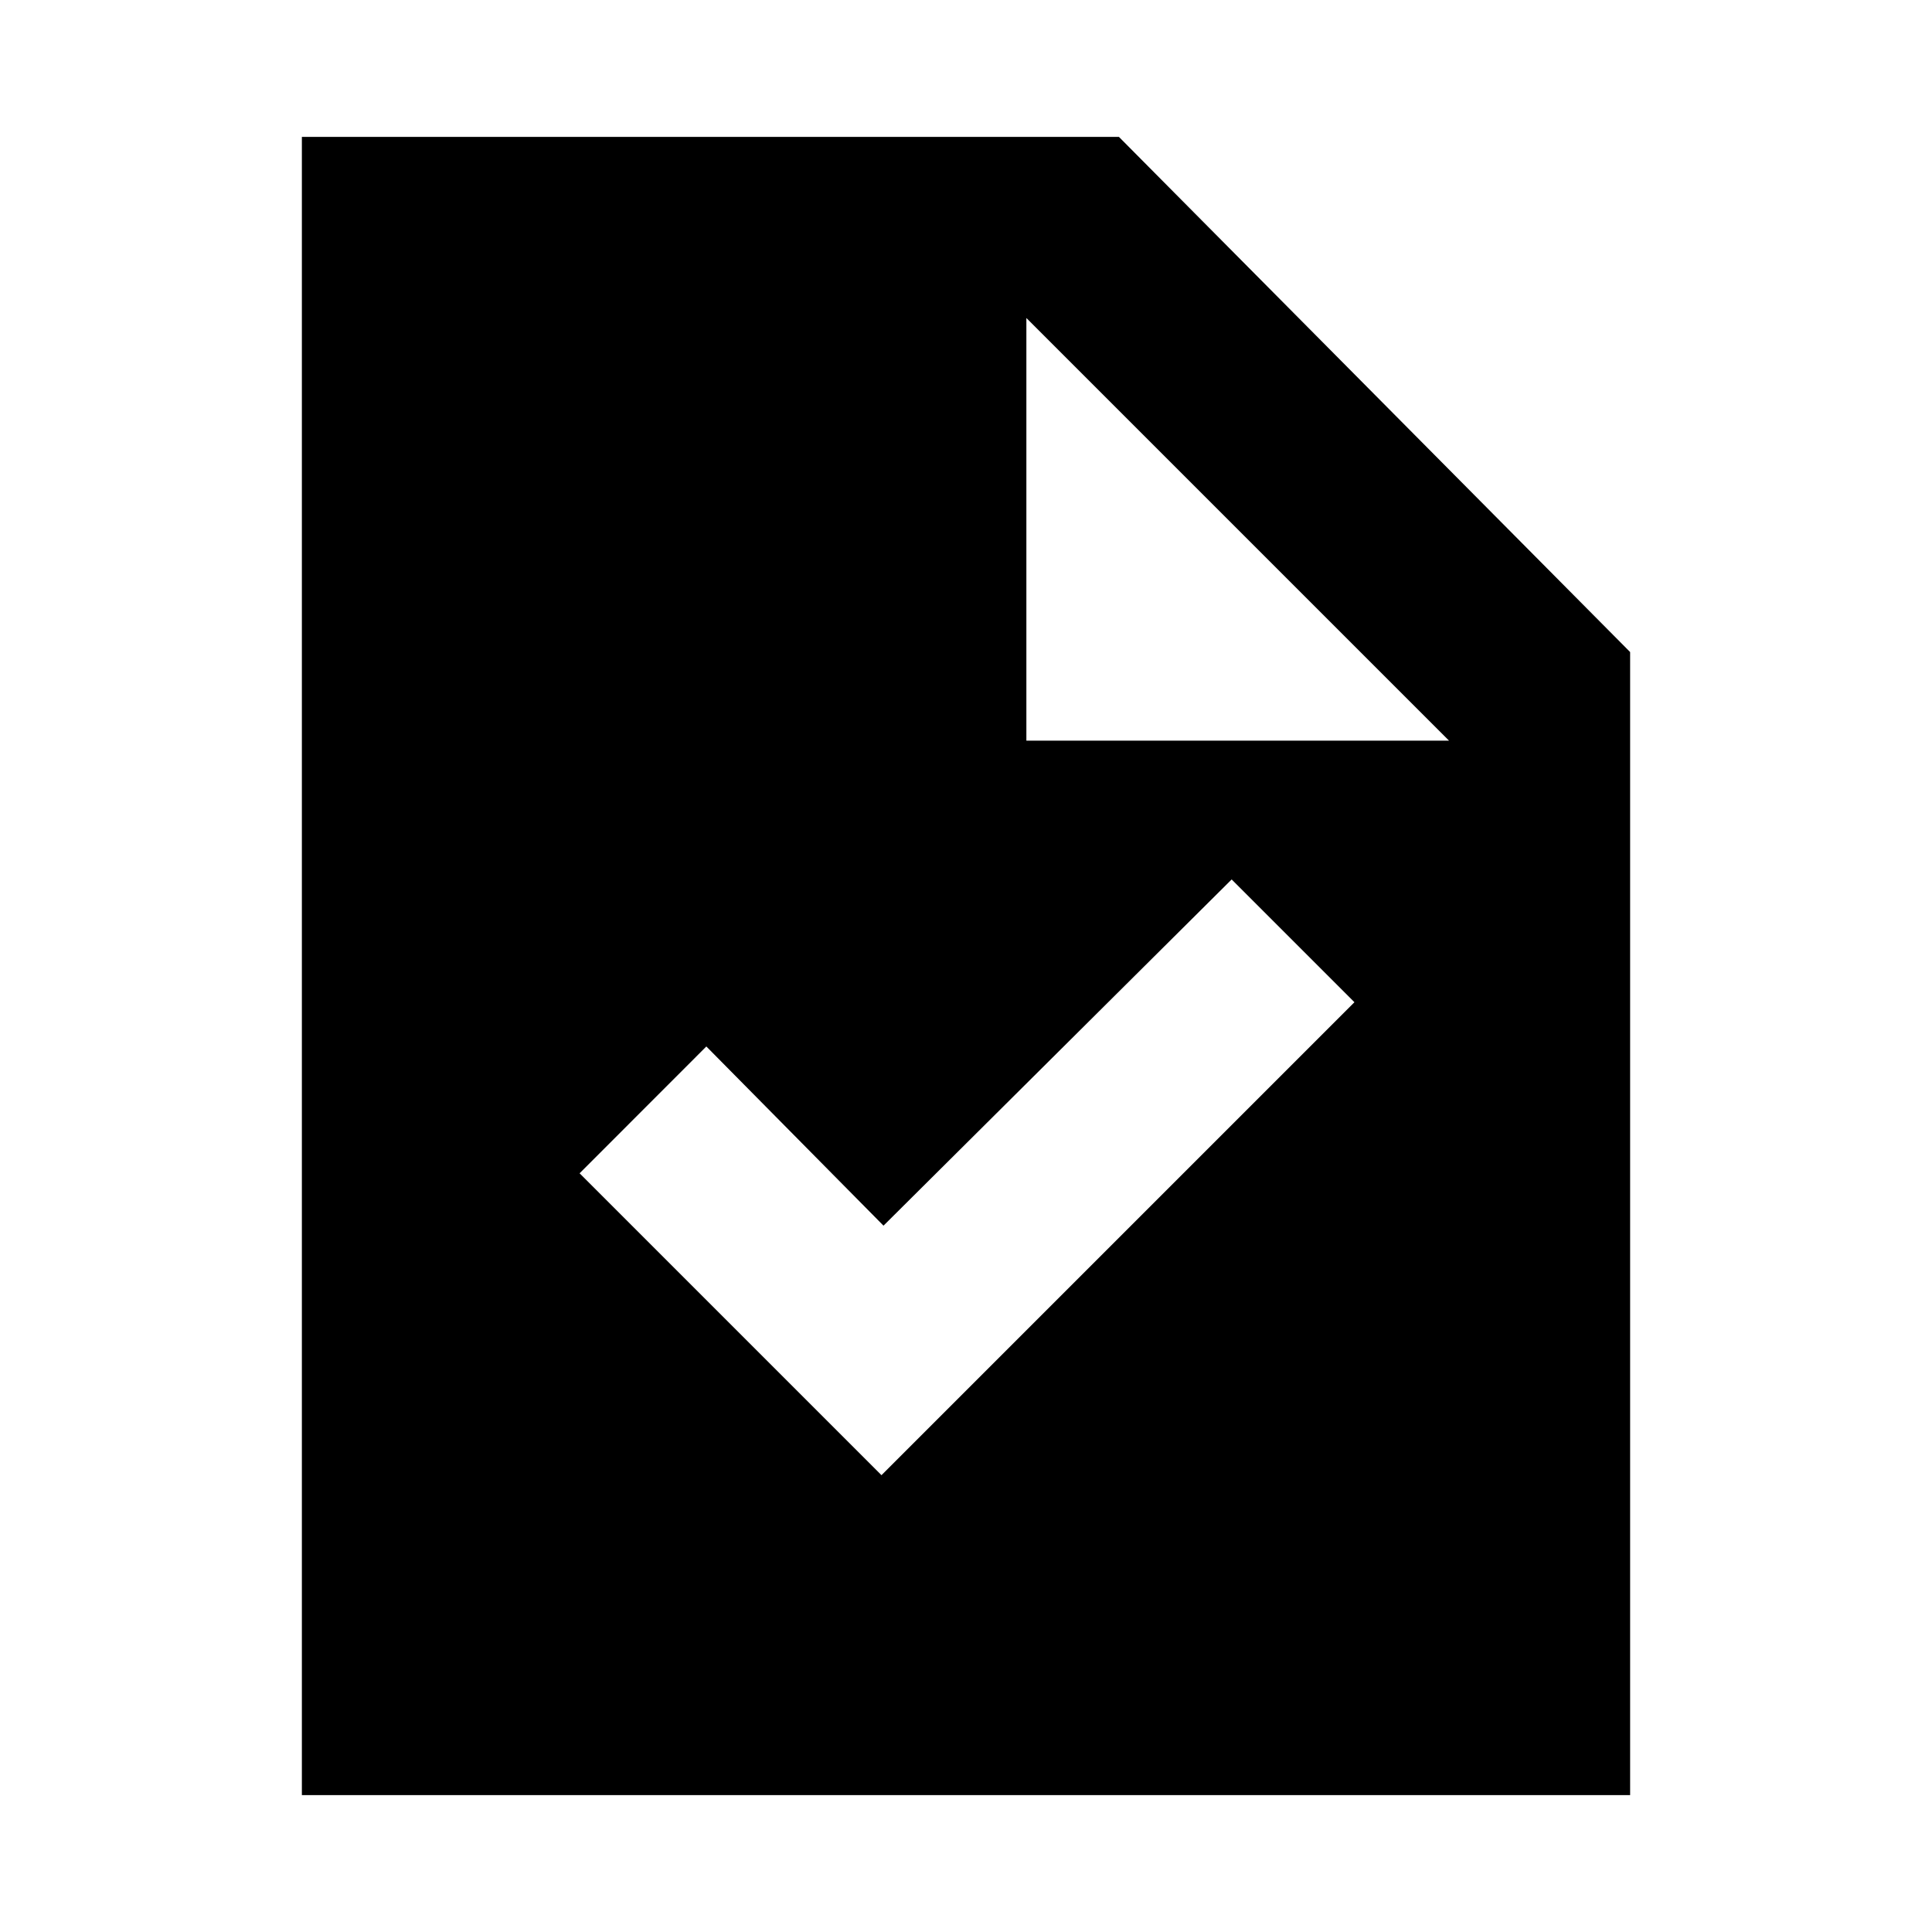<svg xmlns="http://www.w3.org/2000/svg" height="20" width="20"><path d="M9.125 15.271 14.021 10.375 12.75 9.104 9.146 12.688 7.312 10.833 6 12.146ZM3.125 18.583V1.417H11.583L16.875 6.75V18.583ZM10.625 7.667H15L10.625 3.292Z"/></svg>
